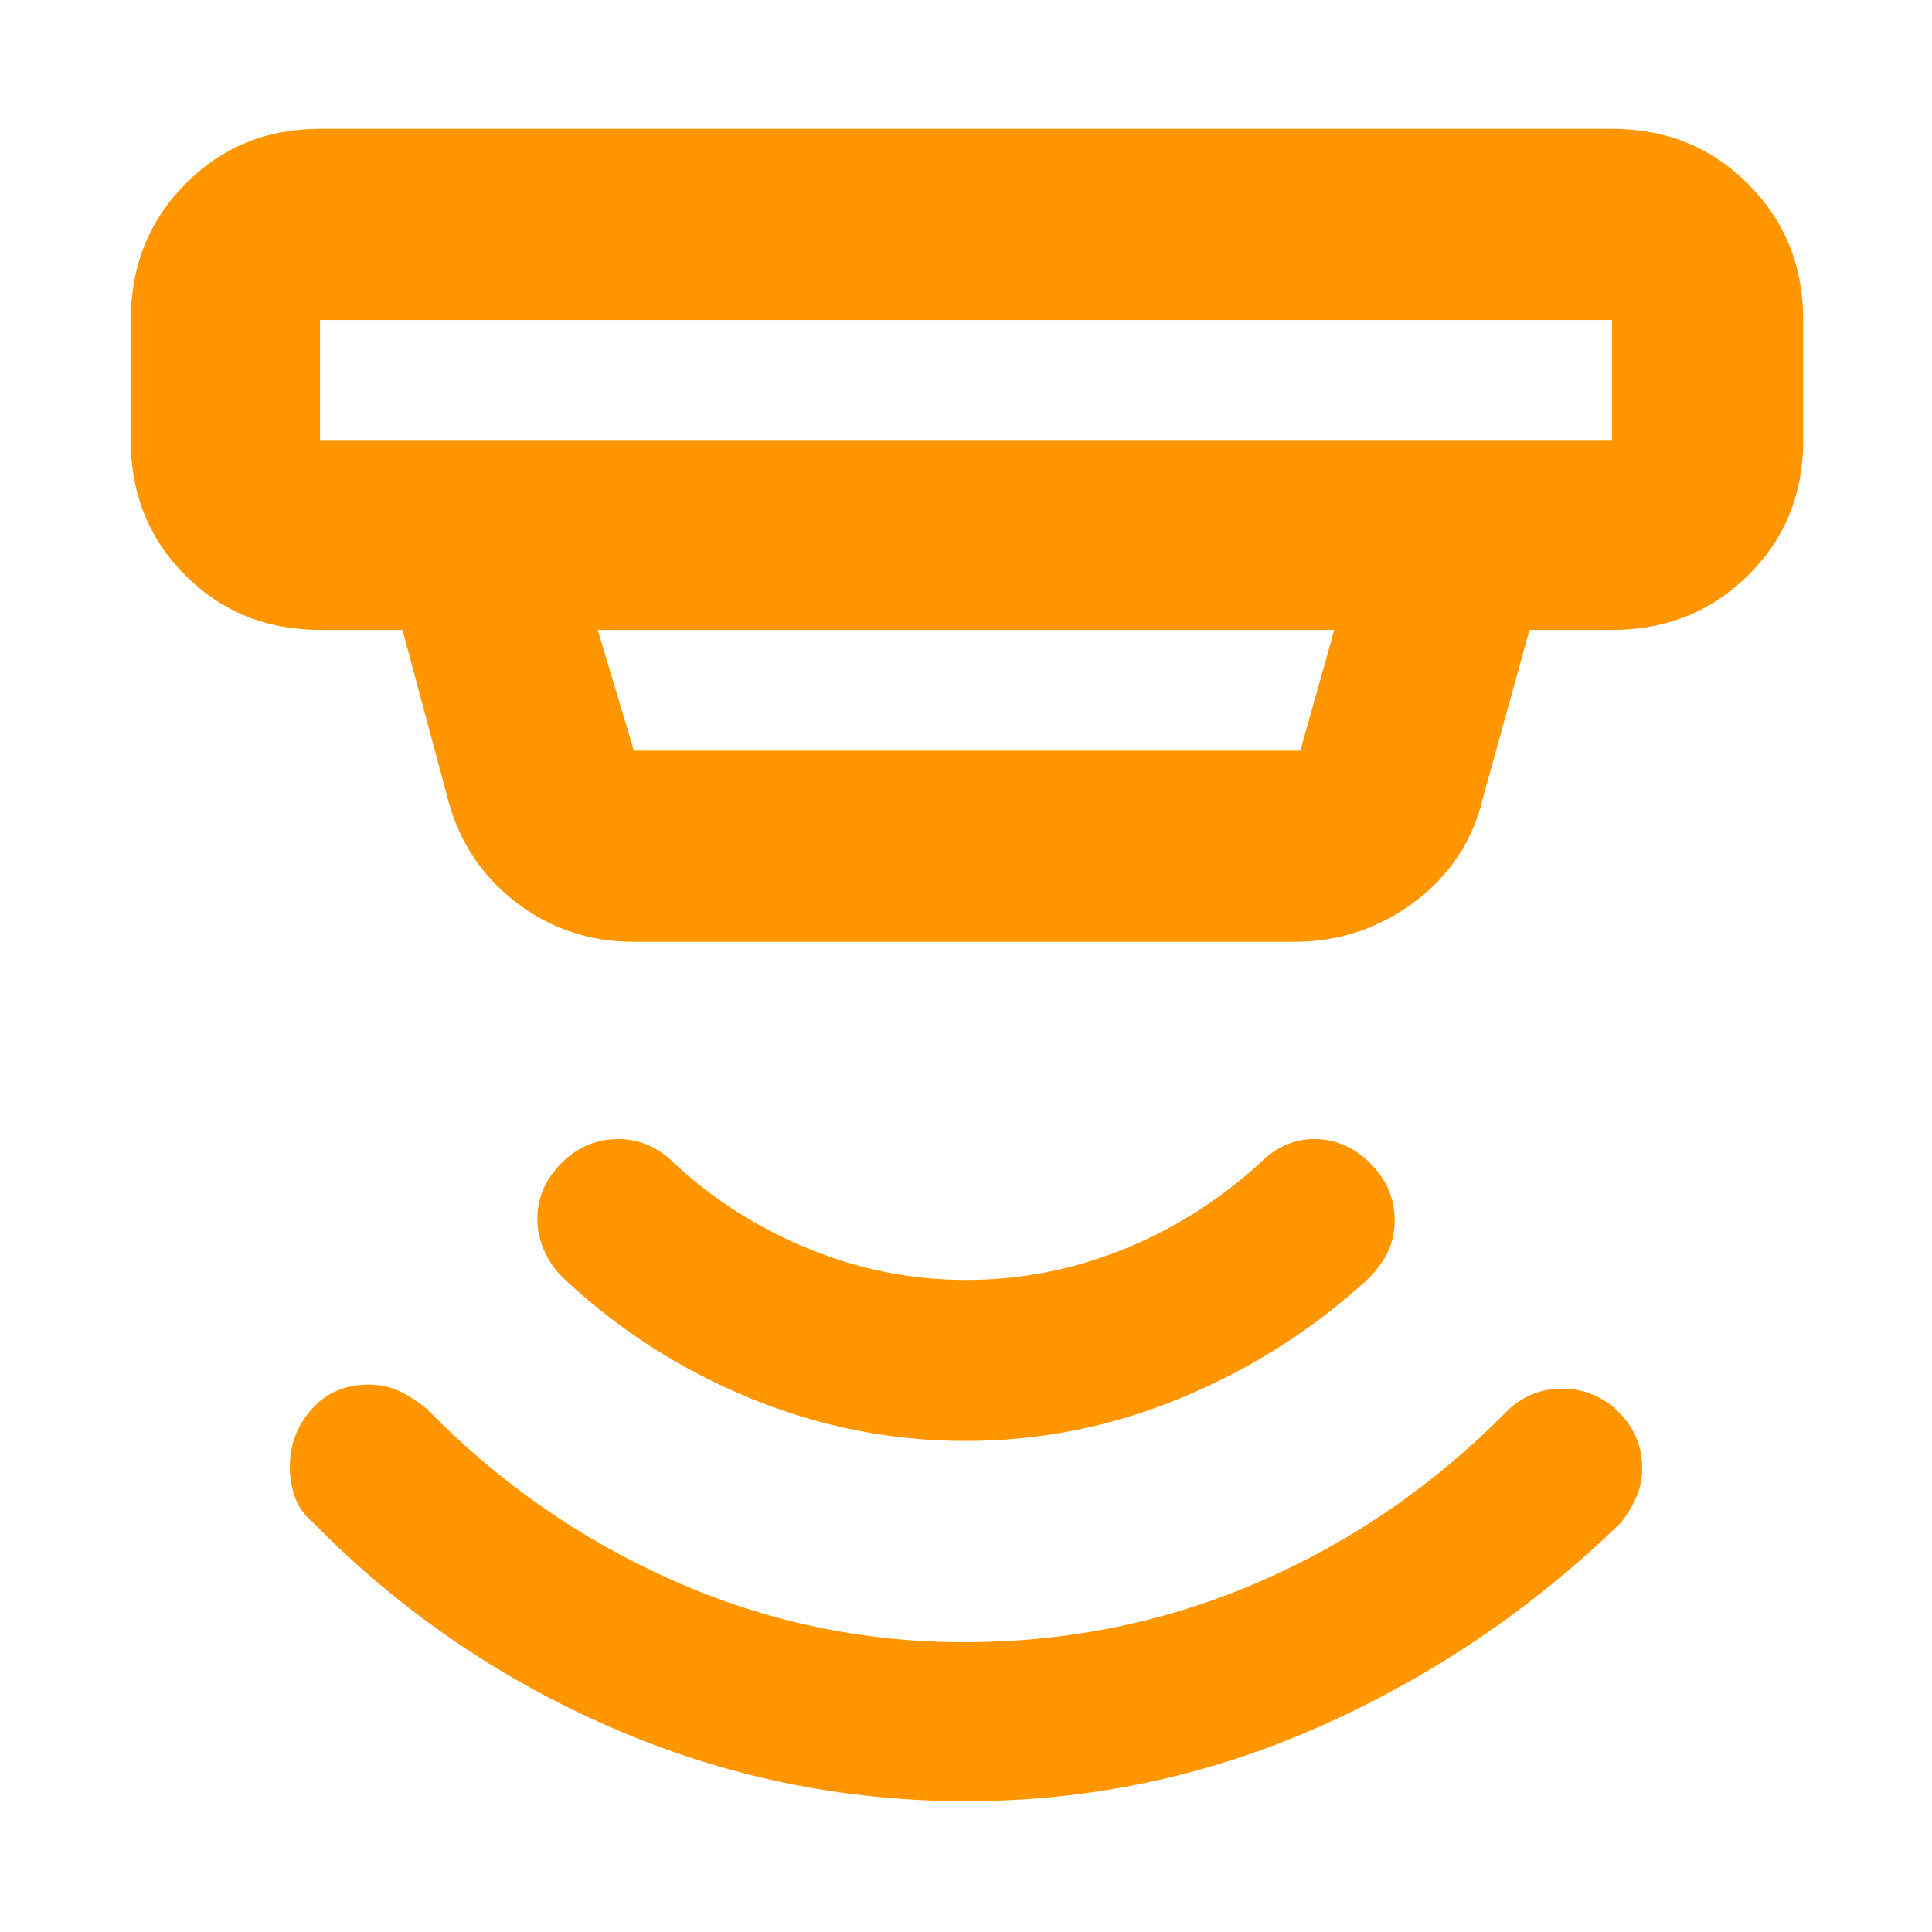 <svg xmlns="http://www.w3.org/2000/svg" height="48" viewBox="0 -960 960 960" width="48"><path fill="rgb(255, 150, 0)" d="M480-65q-92 0-176-36.5T156-203q-7-6-9.5-13.17-2.5-7.16-2.5-14.72 0-16.78 10.92-28.94Q165.84-272 183.03-272q8.97 0 15.97 3.5t13 8.5q53.6 54.89 122.64 85.44Q403.68-144 479-144q77.61 0 146.8-30.04Q694.99-204.09 749-259q4.67-4.75 11.67-7.88 7-3.12 15.36-3.12 16.51 0 28.24 11.64Q816-246.73 816-230.37q0 7.7-3.12 14.7-3.13 7-7.88 12.67-66 64-149.5 101T480-65Zm-.24-179q-55.11 0-106.44-21Q322-286 282-323q-7-6-11-14.27-4-8.28-4-17.11Q267-370 278.93-382q11.92-12 28.34-12 7.73 0 14.73 3t13 9q29 27 66.82 42.5 37.82 15.5 78.1 15.5 40.28 0 77.78-15t68.3-43q6-6 12.75-9t14.24-3q15.9 0 27.96 12.09Q693-369.83 693-353.71q0 10.23-4.62 18.14-4.63 7.9-11.38 13.57-40 36-91.06 57t-106.18 21ZM159-801v60h642v-60H159Zm138 154 18 60h331.12L663-647H297Zm18 155q-33.5 0-59.25-20.13Q230-532.25 222-565l-22-82h-41q-39.8 0-66.9-27.1Q65-701.2 65-741v-60q0-40.21 27.1-67.61Q119.2-896 159-896h642q40.21 0 67.61 27.39Q896-841.21 896-801v60q0 39.8-27.39 66.9Q841.21-647 801-647h-41l-23 83q-7.65 32.38-34.19 52.19Q676.26-492 643-492H315ZM159-801v60-60Z"/></svg>